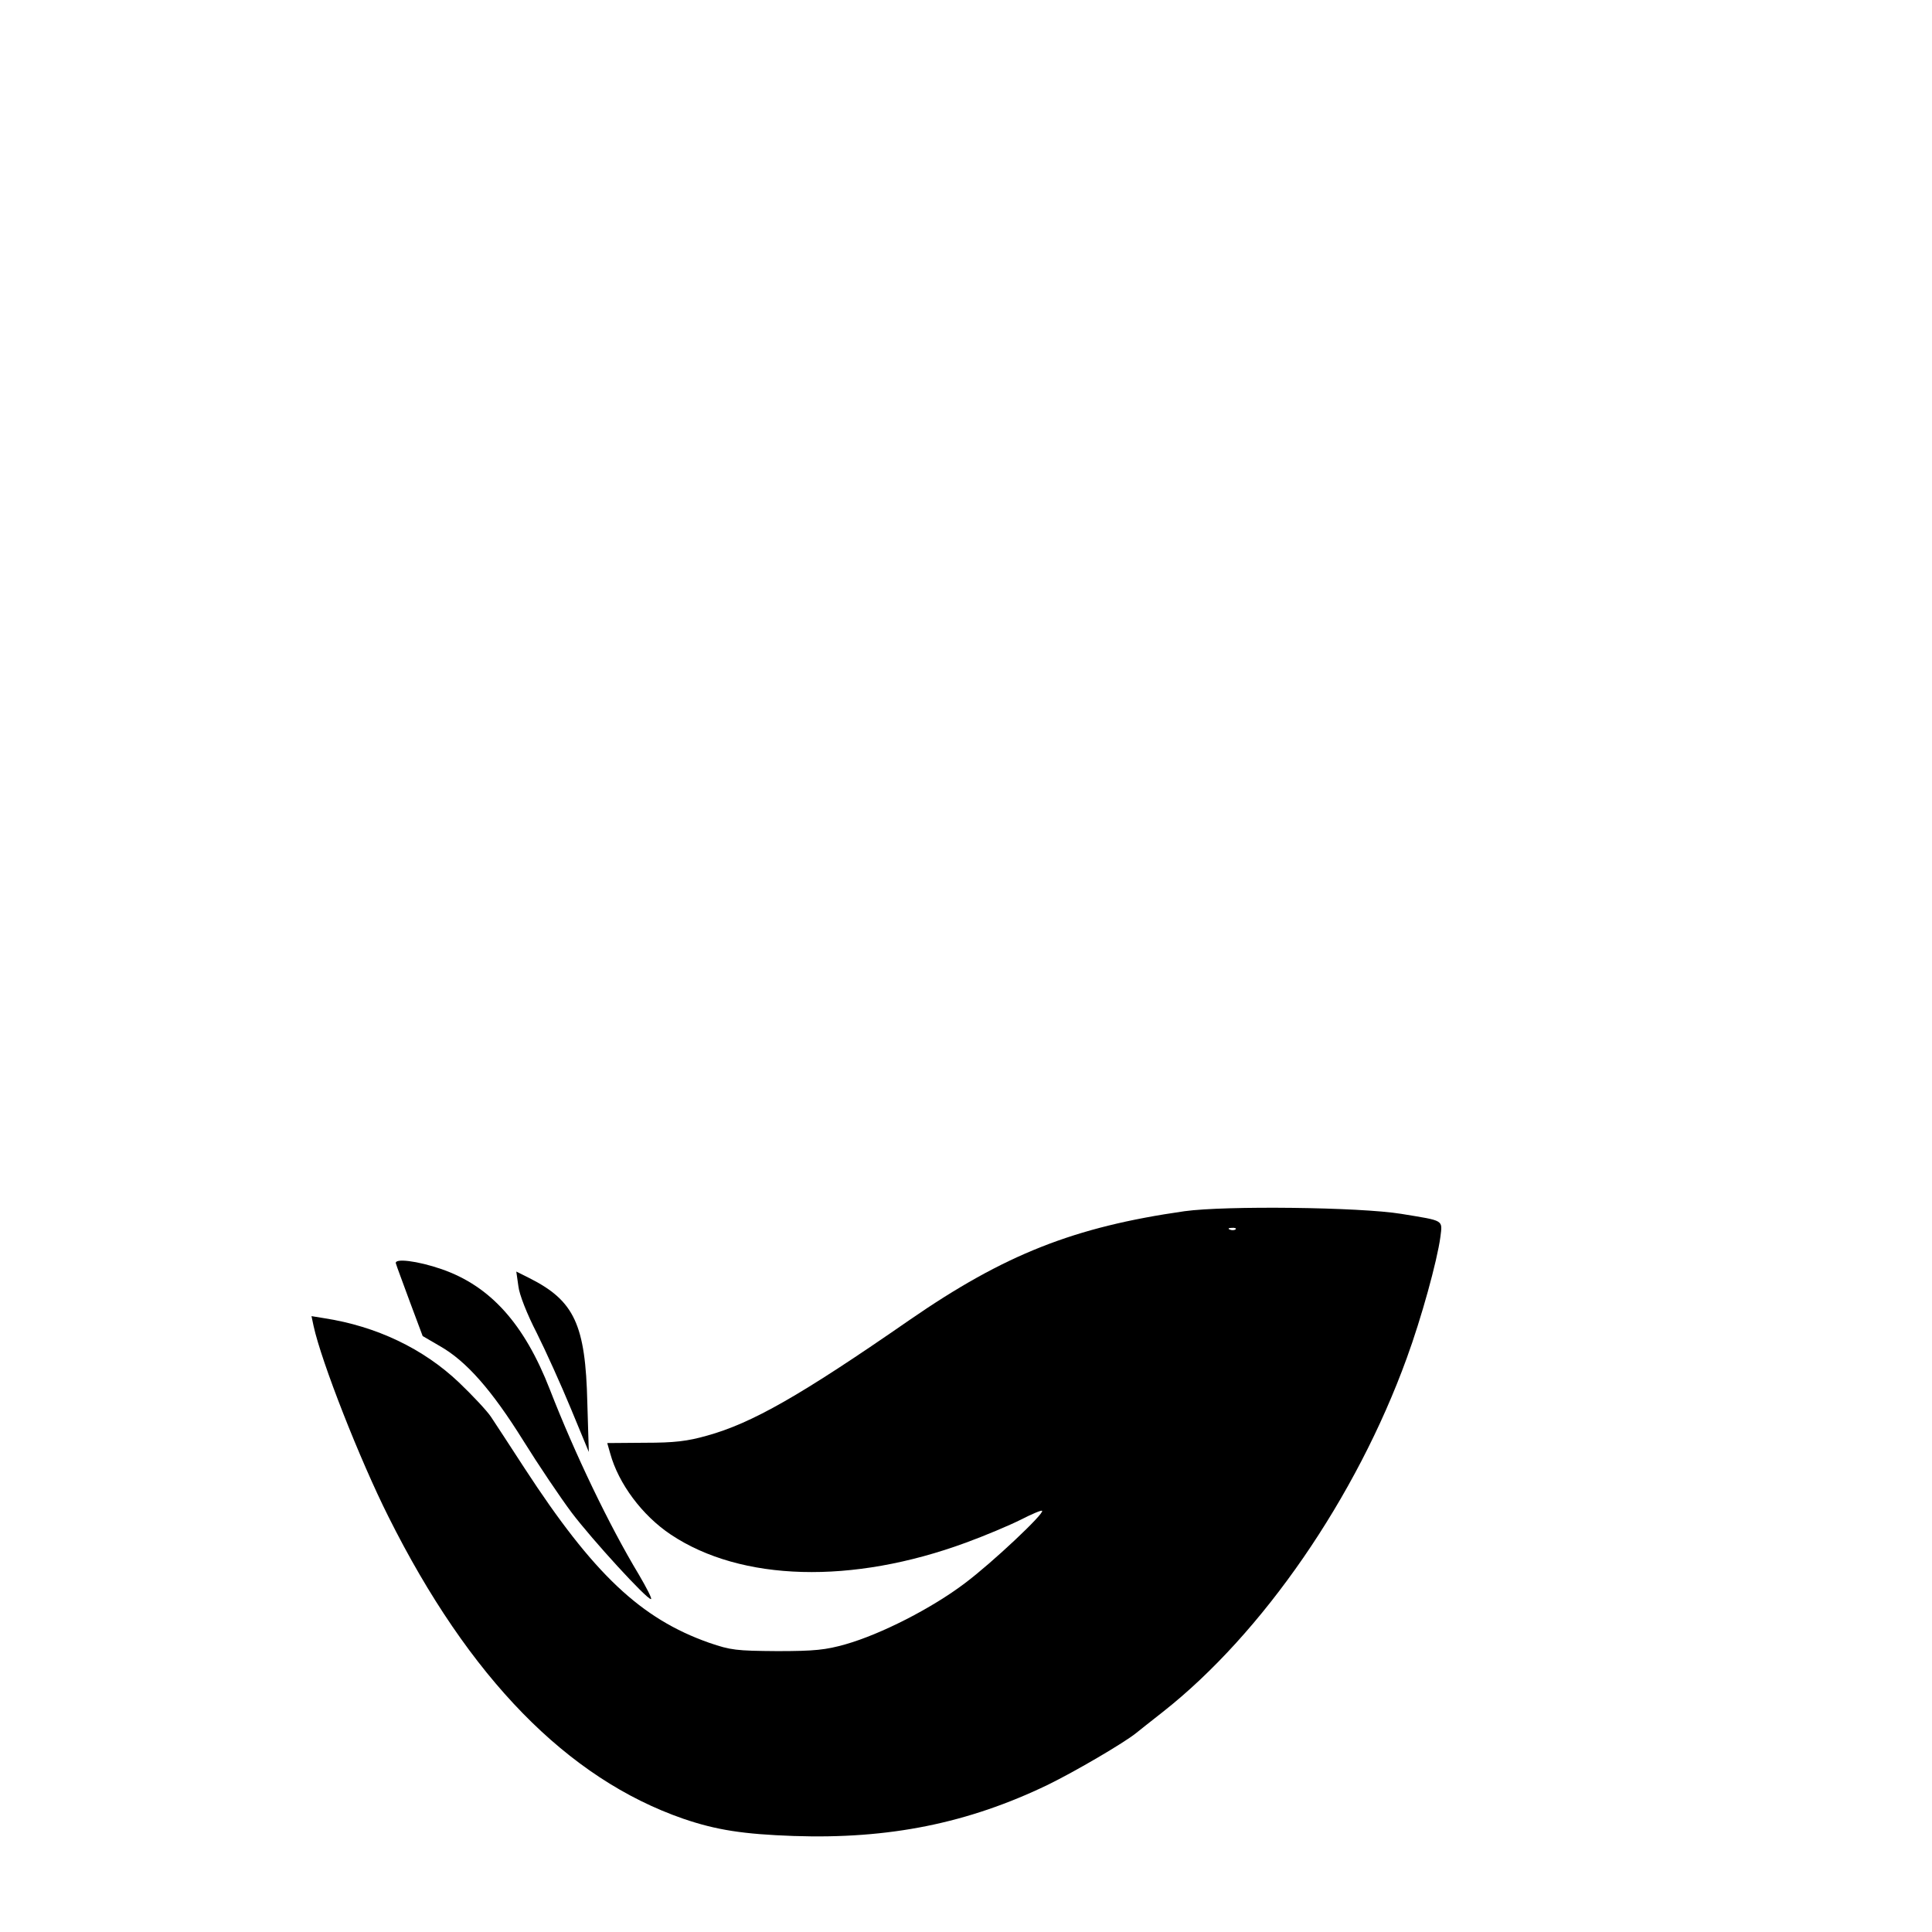 <?xml version="1.0" standalone="no"?>
<!DOCTYPE svg PUBLIC "-//W3C//DTD SVG 20010904//EN"
 "http://www.w3.org/TR/2001/REC-SVG-20010904/DTD/svg10.dtd">
<svg version="1.0" xmlns="http://www.w3.org/2000/svg"
 width="650pt" height="650pt" viewBox="0 0 650 650"
 preserveAspectRatio="xMidYMid meet">

<g transform="translate(0,650) scale(0.1,-0.1)"
fill="#000000" stroke="none">
<path d="M3985 2425 c-371 -53 -605 -145 -925 -366 -368 -255 -530 -347 -681
-389 -67 -19 -110 -24 -210 -24 l-126 -1 10 -35 c28 -102 108 -209 204 -273
237 -158 610 -168 993 -27 63 23 146 58 184 77 37 19 70 33 72 30 9 -8 -167
-174 -259 -243 -112 -85 -283 -172 -402 -206 -67 -19 -104 -23 -230 -23 -138
1 -156 3 -229 28 -230 81 -389 231 -621 587 -48 74 -99 152 -113 173 -14 21
-63 73 -108 116 -120 114 -278 189 -453 216 l-43 7 7 -33 c26 -120 156 -451
252 -642 271 -542 602 -881 992 -1016 111 -38 202 -52 371 -58 322 -11 587 43
855 172 94 46 256 141 297 174 7 6 48 38 91 72 335 264 650 721 820 1190 49
134 102 326 113 407 7 59 15 54 -131 78 -140 23 -593 28 -730 9z m172 -61 c-3
-3 -12 -4 -19 -1 -8 3 -5 6 6 6 11 1 17 -2 13 -5z"/>
<path d="M1332 2249 c2 -8 24 -66 47 -129 l43 -115 60 -35 c87 -50 172 -146
278 -316 51 -82 125 -192 164 -244 70 -92 251 -290 266 -290 5 0 -14 37 -41
83 -100 166 -215 406 -299 622 -86 221 -200 348 -364 405 -81 28 -161 38 -154
19z"/>
<path d="M1744 2173 c3 -28 29 -94 62 -158 30 -60 82 -175 115 -255 l60 -145
-5 165 c-6 264 -44 344 -195 420 l-44 22 7 -49z"/>
</g>
</svg>
